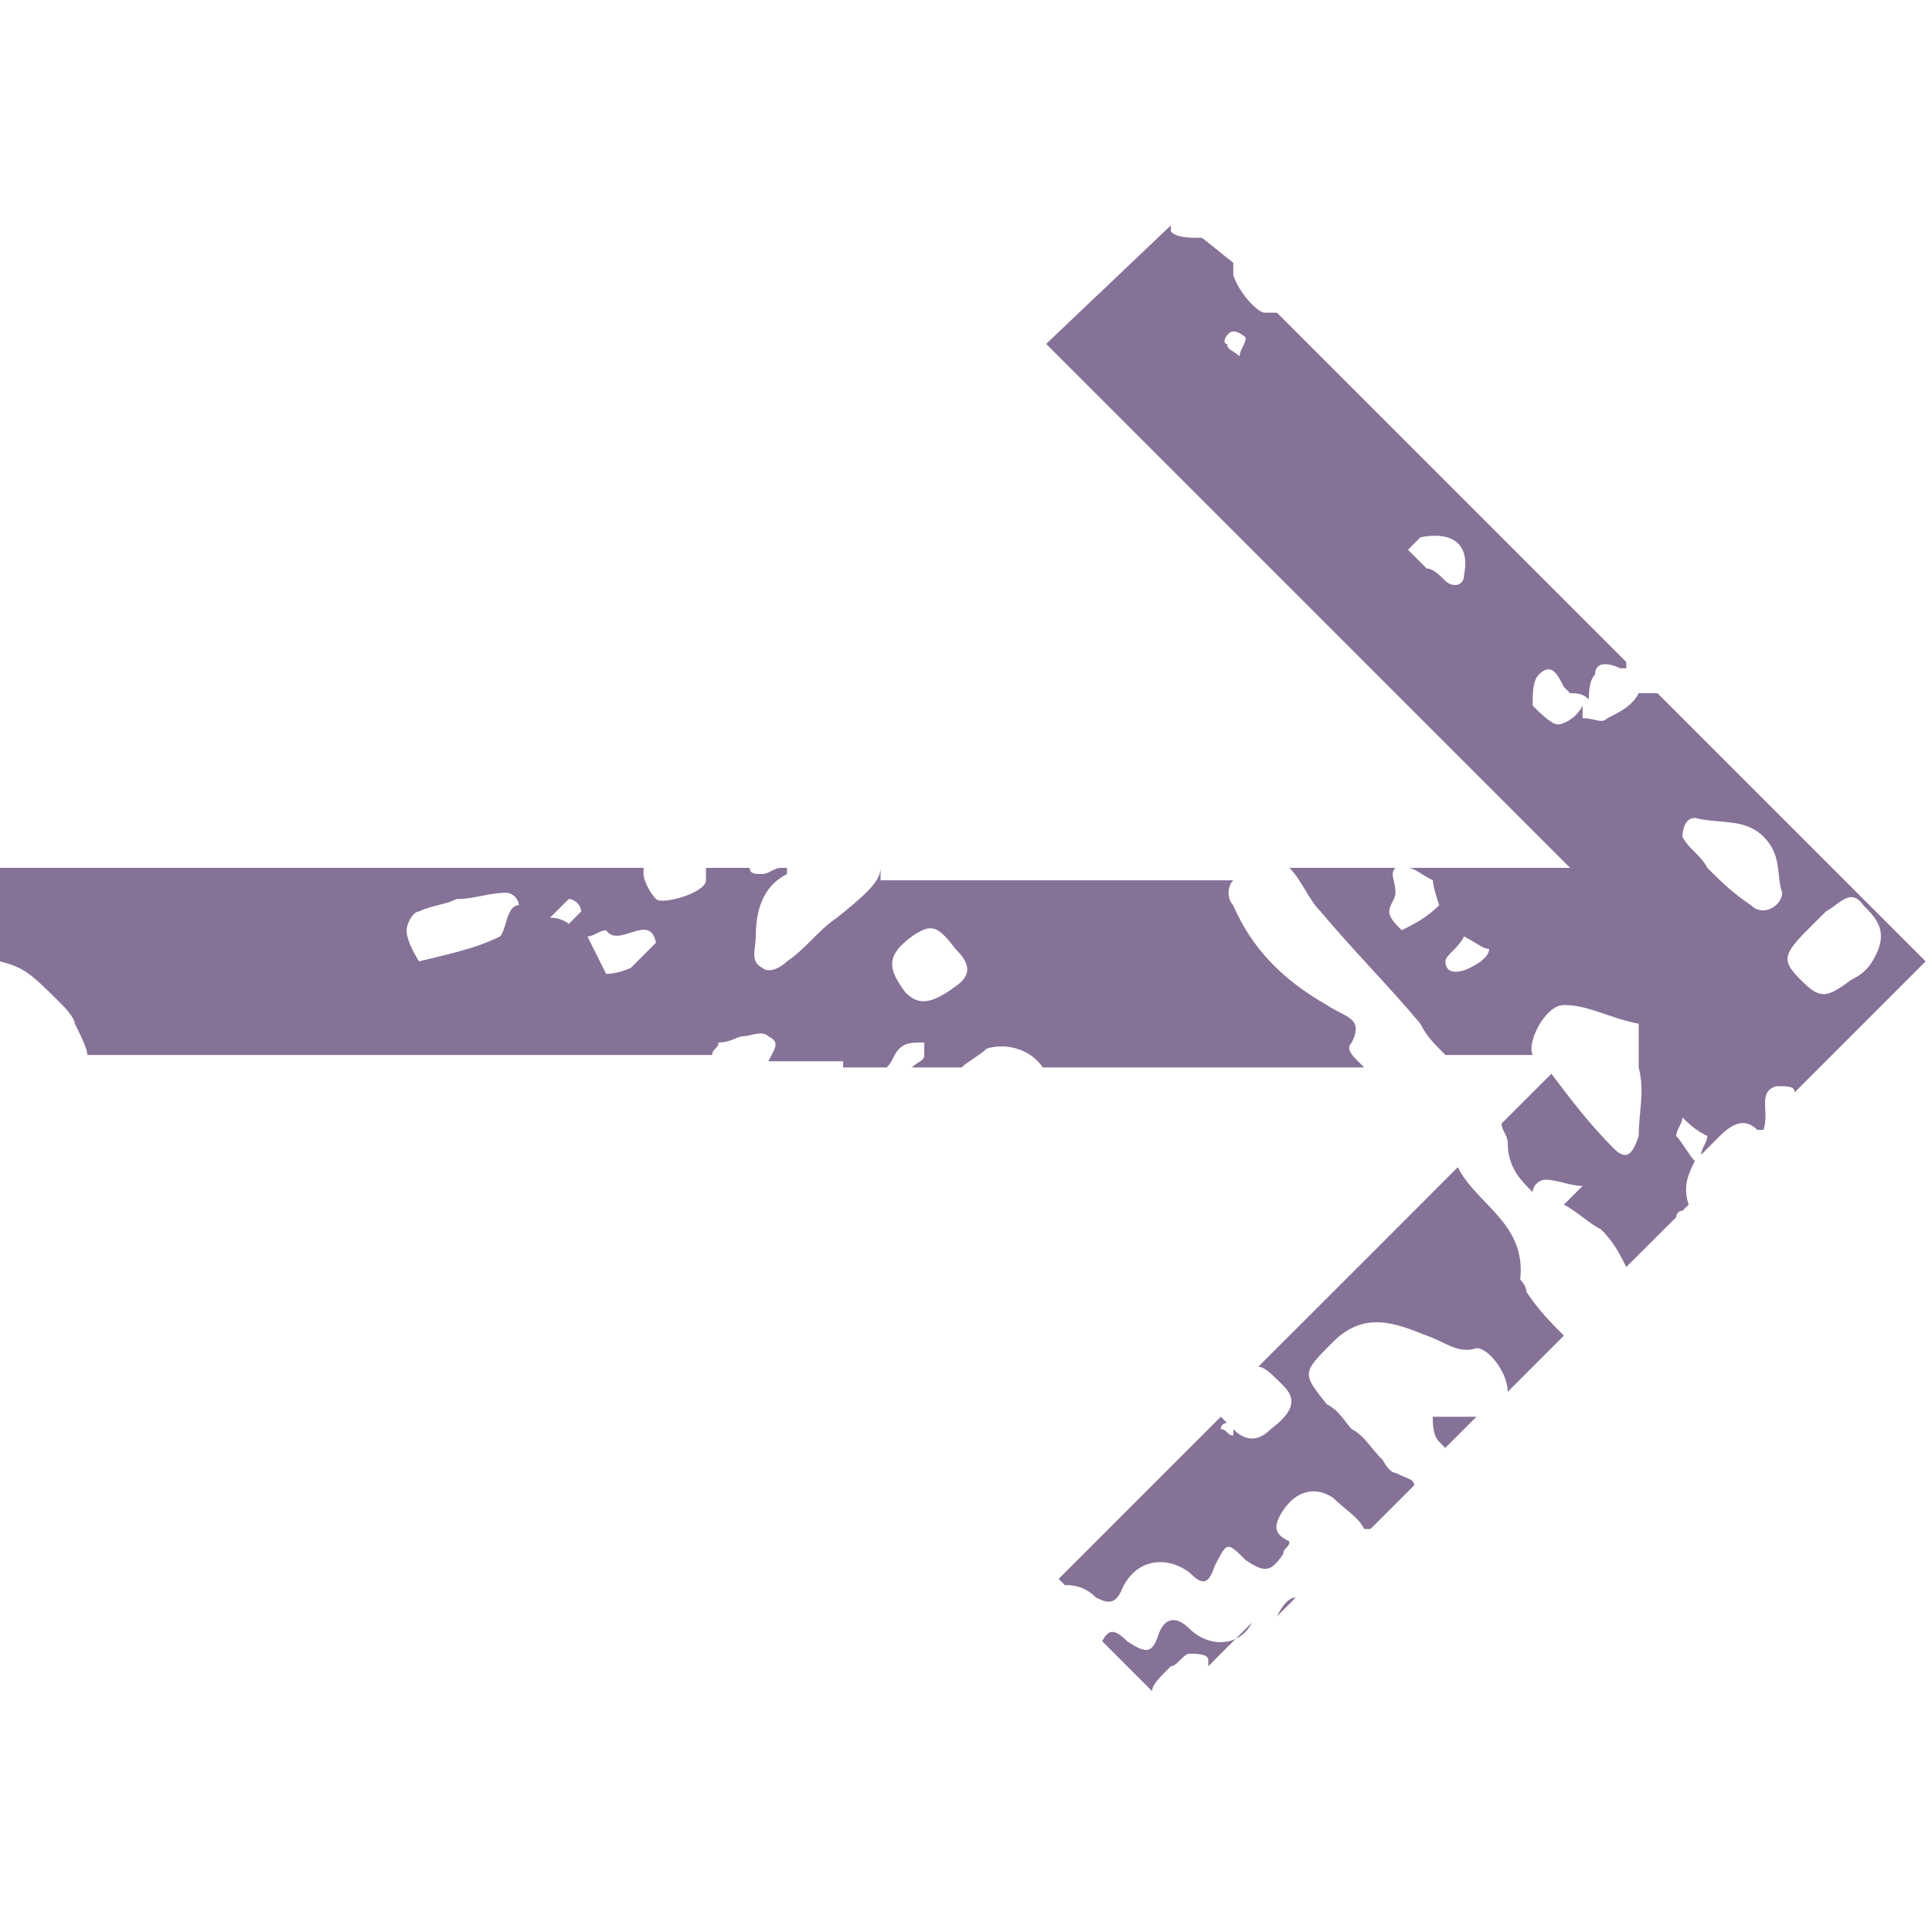 <svg width="20" height="20" viewBox="0 0 20 20" fill="none" xmlns="http://www.w3.org/2000/svg">
<path d="M9.116 8.984C9.116 9.113 8.987 9.242 8.664 9.5C8.47 9.63 8.341 9.823 8.147 9.952C8.083 10.017 7.954 10.082 7.889 10.017C7.76 9.952 7.824 9.823 7.824 9.694C7.824 9.436 7.889 9.178 8.147 9.048C8.147 9.048 8.147 9.048 8.147 8.984H8.083C8.018 8.984 7.954 9.048 7.889 9.048C7.824 9.048 7.76 9.048 7.76 8.984H7.308C7.308 9.048 7.308 9.048 7.308 9.113C7.308 9.242 6.856 9.371 6.791 9.307C6.727 9.242 6.662 9.113 6.662 9.048C6.662 9.048 6.662 9.048 6.662 8.984H0V9.952C0.258 10.017 0.323 10.082 0.646 10.404C0.646 10.404 0.775 10.534 0.775 10.598C0.839 10.727 0.904 10.856 0.904 10.921H7.372C7.372 10.856 7.437 10.856 7.437 10.792C7.566 10.792 7.631 10.727 7.695 10.727C7.76 10.727 7.889 10.663 7.954 10.727C8.083 10.792 8.018 10.856 7.954 10.986H8.535C8.535 10.986 8.664 10.986 8.728 10.986C8.728 10.986 8.728 10.986 8.728 11.05H9.18C9.245 10.986 9.245 10.921 9.309 10.856C9.374 10.792 9.439 10.792 9.568 10.792C9.568 10.856 9.568 10.921 9.568 10.921C9.568 10.986 9.503 10.986 9.439 11.05H9.955C10.02 10.986 10.149 10.921 10.213 10.856C10.407 10.792 10.665 10.856 10.795 11.05H14.122L14.058 10.986C13.993 10.921 13.929 10.856 13.993 10.792C14.122 10.534 13.929 10.534 13.735 10.404C13.283 10.146 12.96 9.823 12.766 9.371C12.702 9.307 12.702 9.178 12.766 9.113H9.116V8.984ZM5.177 9.694C4.919 9.823 4.596 9.888 4.338 9.952C4.338 9.952 4.209 9.759 4.209 9.63C4.209 9.565 4.273 9.436 4.338 9.436C4.467 9.371 4.596 9.371 4.725 9.307C4.919 9.307 5.048 9.242 5.242 9.242C5.306 9.242 5.371 9.307 5.371 9.371C5.242 9.371 5.242 9.63 5.177 9.694ZM5.887 9.565C5.887 9.565 5.823 9.5 5.694 9.5C5.758 9.436 5.823 9.371 5.887 9.307C5.952 9.307 6.016 9.371 6.016 9.436C6.016 9.436 5.952 9.5 5.887 9.565ZM6.533 10.017C6.404 10.082 6.275 10.082 6.275 10.082C6.21 9.952 6.146 9.823 6.081 9.694C6.146 9.694 6.21 9.63 6.275 9.63C6.404 9.823 6.727 9.436 6.791 9.759C6.727 9.823 6.598 9.952 6.533 10.017ZM9.891 10.211C9.632 10.404 9.503 10.404 9.374 10.275C9.18 10.017 9.18 9.888 9.439 9.694C9.632 9.565 9.697 9.565 9.891 9.823C10.02 9.952 10.084 10.082 9.891 10.211Z" fill="#867197"/>
<path d="M12.444 2.462C12.38 2.462 12.38 2.462 12.444 2.462C12.315 2.462 12.186 2.462 12.121 2.398C12.121 2.398 12.121 2.398 12.121 2.333L10.83 3.56L16.254 8.984H14.575C14.64 8.984 14.704 9.048 14.833 9.113C14.833 9.178 14.898 9.371 14.898 9.371C14.769 9.5 14.64 9.565 14.511 9.63C14.446 9.565 14.381 9.5 14.381 9.436C14.381 9.371 14.446 9.307 14.446 9.242C14.446 9.113 14.381 9.048 14.446 8.984H13.348C13.477 9.113 13.542 9.307 13.671 9.436C13.994 9.823 14.381 10.211 14.704 10.598C14.769 10.727 14.833 10.792 14.963 10.921H15.866C15.802 10.792 15.996 10.404 16.189 10.404C16.448 10.404 16.641 10.534 16.964 10.598C16.964 10.792 16.964 10.921 16.964 11.05C17.029 11.308 16.964 11.502 16.964 11.76C16.899 11.954 16.835 12.019 16.706 11.889C16.448 11.631 16.254 11.373 16.06 11.115L15.544 11.631C15.544 11.696 15.608 11.76 15.608 11.825C15.608 12.083 15.737 12.212 15.866 12.341C15.866 12.277 15.931 12.212 15.996 12.212C16.125 12.212 16.254 12.277 16.383 12.277C16.318 12.341 16.254 12.406 16.189 12.47C16.318 12.535 16.448 12.664 16.577 12.729C16.706 12.858 16.77 12.987 16.835 13.116L17.352 12.6C17.352 12.6 17.352 12.535 17.416 12.535L17.481 12.47C17.416 12.277 17.481 12.148 17.545 12.019C17.481 11.954 17.416 11.825 17.352 11.76C17.352 11.696 17.416 11.631 17.416 11.567C17.481 11.631 17.545 11.696 17.674 11.76C17.674 11.825 17.61 11.889 17.61 11.954C17.674 11.889 17.739 11.825 17.803 11.76C17.933 11.631 18.062 11.567 18.191 11.696C18.191 11.696 18.191 11.696 18.256 11.696C18.32 11.502 18.191 11.308 18.385 11.244C18.514 11.244 18.578 11.244 18.578 11.308L19.934 9.952L17.158 7.176C17.093 7.176 17.029 7.176 16.964 7.176C16.899 7.305 16.77 7.37 16.641 7.434C16.577 7.499 16.512 7.434 16.383 7.434C16.383 7.37 16.383 7.37 16.383 7.305C16.318 7.434 16.189 7.499 16.125 7.499C16.06 7.499 15.931 7.37 15.866 7.305C15.866 7.176 15.866 7.047 15.931 6.982C16.06 6.853 16.125 6.982 16.189 7.111L16.254 7.176C16.318 7.176 16.383 7.176 16.448 7.24C16.448 7.176 16.448 7.047 16.512 6.982C16.512 6.853 16.641 6.853 16.77 6.918C16.77 6.918 16.77 6.918 16.835 6.918V6.853L13.219 3.237C13.155 3.237 13.155 3.237 13.09 3.237C13.025 3.237 12.832 3.044 12.767 2.85C12.767 2.85 12.767 2.785 12.767 2.721L12.444 2.462ZM15.221 10.017C15.092 10.082 14.963 10.082 14.963 9.952C14.963 9.888 15.092 9.823 15.156 9.694C15.285 9.759 15.35 9.823 15.415 9.823C15.415 9.888 15.35 9.952 15.221 10.017ZM18.707 9.63C18.772 9.565 18.772 9.565 18.772 9.565C18.837 9.5 18.837 9.5 18.901 9.436C19.03 9.371 19.159 9.178 19.289 9.371C19.418 9.5 19.547 9.63 19.418 9.888C19.353 10.017 19.289 10.082 19.159 10.146C18.901 10.34 18.837 10.34 18.643 10.146C18.449 9.952 18.449 9.888 18.707 9.63ZM17.545 8.467C17.803 8.532 18.062 8.467 18.256 8.661C18.449 8.855 18.385 9.048 18.449 9.242C18.449 9.371 18.256 9.5 18.126 9.371C17.933 9.242 17.803 9.113 17.674 8.984C17.61 8.855 17.481 8.79 17.416 8.661C17.416 8.661 17.416 8.467 17.545 8.467ZM14.704 5.562C15.027 5.497 15.221 5.626 15.156 5.949C15.156 6.078 15.027 6.078 14.963 6.014C14.898 5.949 14.833 5.885 14.769 5.885C14.704 5.82 14.64 5.755 14.575 5.691C14.64 5.626 14.704 5.562 14.704 5.562ZM12.767 3.431C12.832 3.431 12.896 3.495 12.896 3.495C12.896 3.56 12.832 3.625 12.832 3.689C12.767 3.625 12.703 3.625 12.703 3.56C12.638 3.56 12.703 3.431 12.767 3.431Z" fill="#867197"/>
<path d="M15.091 12.083L14.317 12.858C14.252 12.922 14.187 12.987 14.123 13.052L13.025 14.149C13.09 14.149 13.154 14.214 13.284 14.343C13.413 14.472 13.413 14.601 13.154 14.795C13.025 14.924 12.896 14.924 12.767 14.795C12.767 14.795 12.767 14.795 12.767 14.86C12.702 14.86 12.702 14.795 12.638 14.795C12.638 14.73 12.702 14.73 12.702 14.73L12.638 14.666L10.959 16.345L11.024 16.409C11.088 16.409 11.217 16.409 11.346 16.538C11.476 16.603 11.54 16.603 11.605 16.474C11.734 16.151 12.057 16.086 12.315 16.28C12.444 16.409 12.509 16.409 12.573 16.215C12.702 15.957 12.702 15.957 12.896 16.151C13.09 16.28 13.154 16.28 13.284 16.086C13.284 16.022 13.348 16.022 13.348 15.957C13.219 15.893 13.154 15.828 13.284 15.634C13.413 15.441 13.606 15.376 13.8 15.505C13.929 15.634 14.058 15.699 14.123 15.828H14.187L14.639 15.376C14.639 15.311 14.575 15.311 14.446 15.247C14.381 15.247 14.317 15.118 14.317 15.118C14.187 14.989 14.123 14.86 13.994 14.795C13.929 14.73 13.865 14.601 13.735 14.537C13.477 14.214 13.477 14.214 13.8 13.891C14.123 13.568 14.446 13.697 14.768 13.826C14.962 13.891 15.091 14.02 15.285 13.956C15.414 13.956 15.608 14.214 15.608 14.408L16.189 13.826C16.06 13.697 15.931 13.568 15.802 13.374C15.802 13.31 15.737 13.245 15.737 13.245C15.802 12.664 15.285 12.47 15.091 12.083Z" fill="#867197"/>
<path d="M12.314 16.861C12.185 16.732 12.056 16.732 11.991 16.926C11.927 17.119 11.862 17.119 11.668 16.99C11.539 16.861 11.475 16.861 11.41 16.99L11.927 17.507C11.927 17.442 11.991 17.378 12.12 17.249C12.185 17.249 12.25 17.119 12.314 17.119C12.379 17.119 12.508 17.119 12.508 17.184V17.249L12.96 16.797C12.831 17.055 12.508 17.055 12.314 16.861Z" fill="#867197"/>
<path d="M13.219 16.732L13.413 16.538C13.348 16.538 13.283 16.603 13.219 16.732C13.219 16.668 13.219 16.668 13.219 16.732Z" fill="#867197"/>
<path d="M15.09 14.666C15.026 14.666 14.897 14.666 14.832 14.666C14.832 14.73 14.832 14.86 14.897 14.924C14.897 14.924 14.897 14.924 14.961 14.989L15.284 14.666C15.219 14.666 15.155 14.666 15.09 14.666Z" fill="#867197"/>
</svg>
